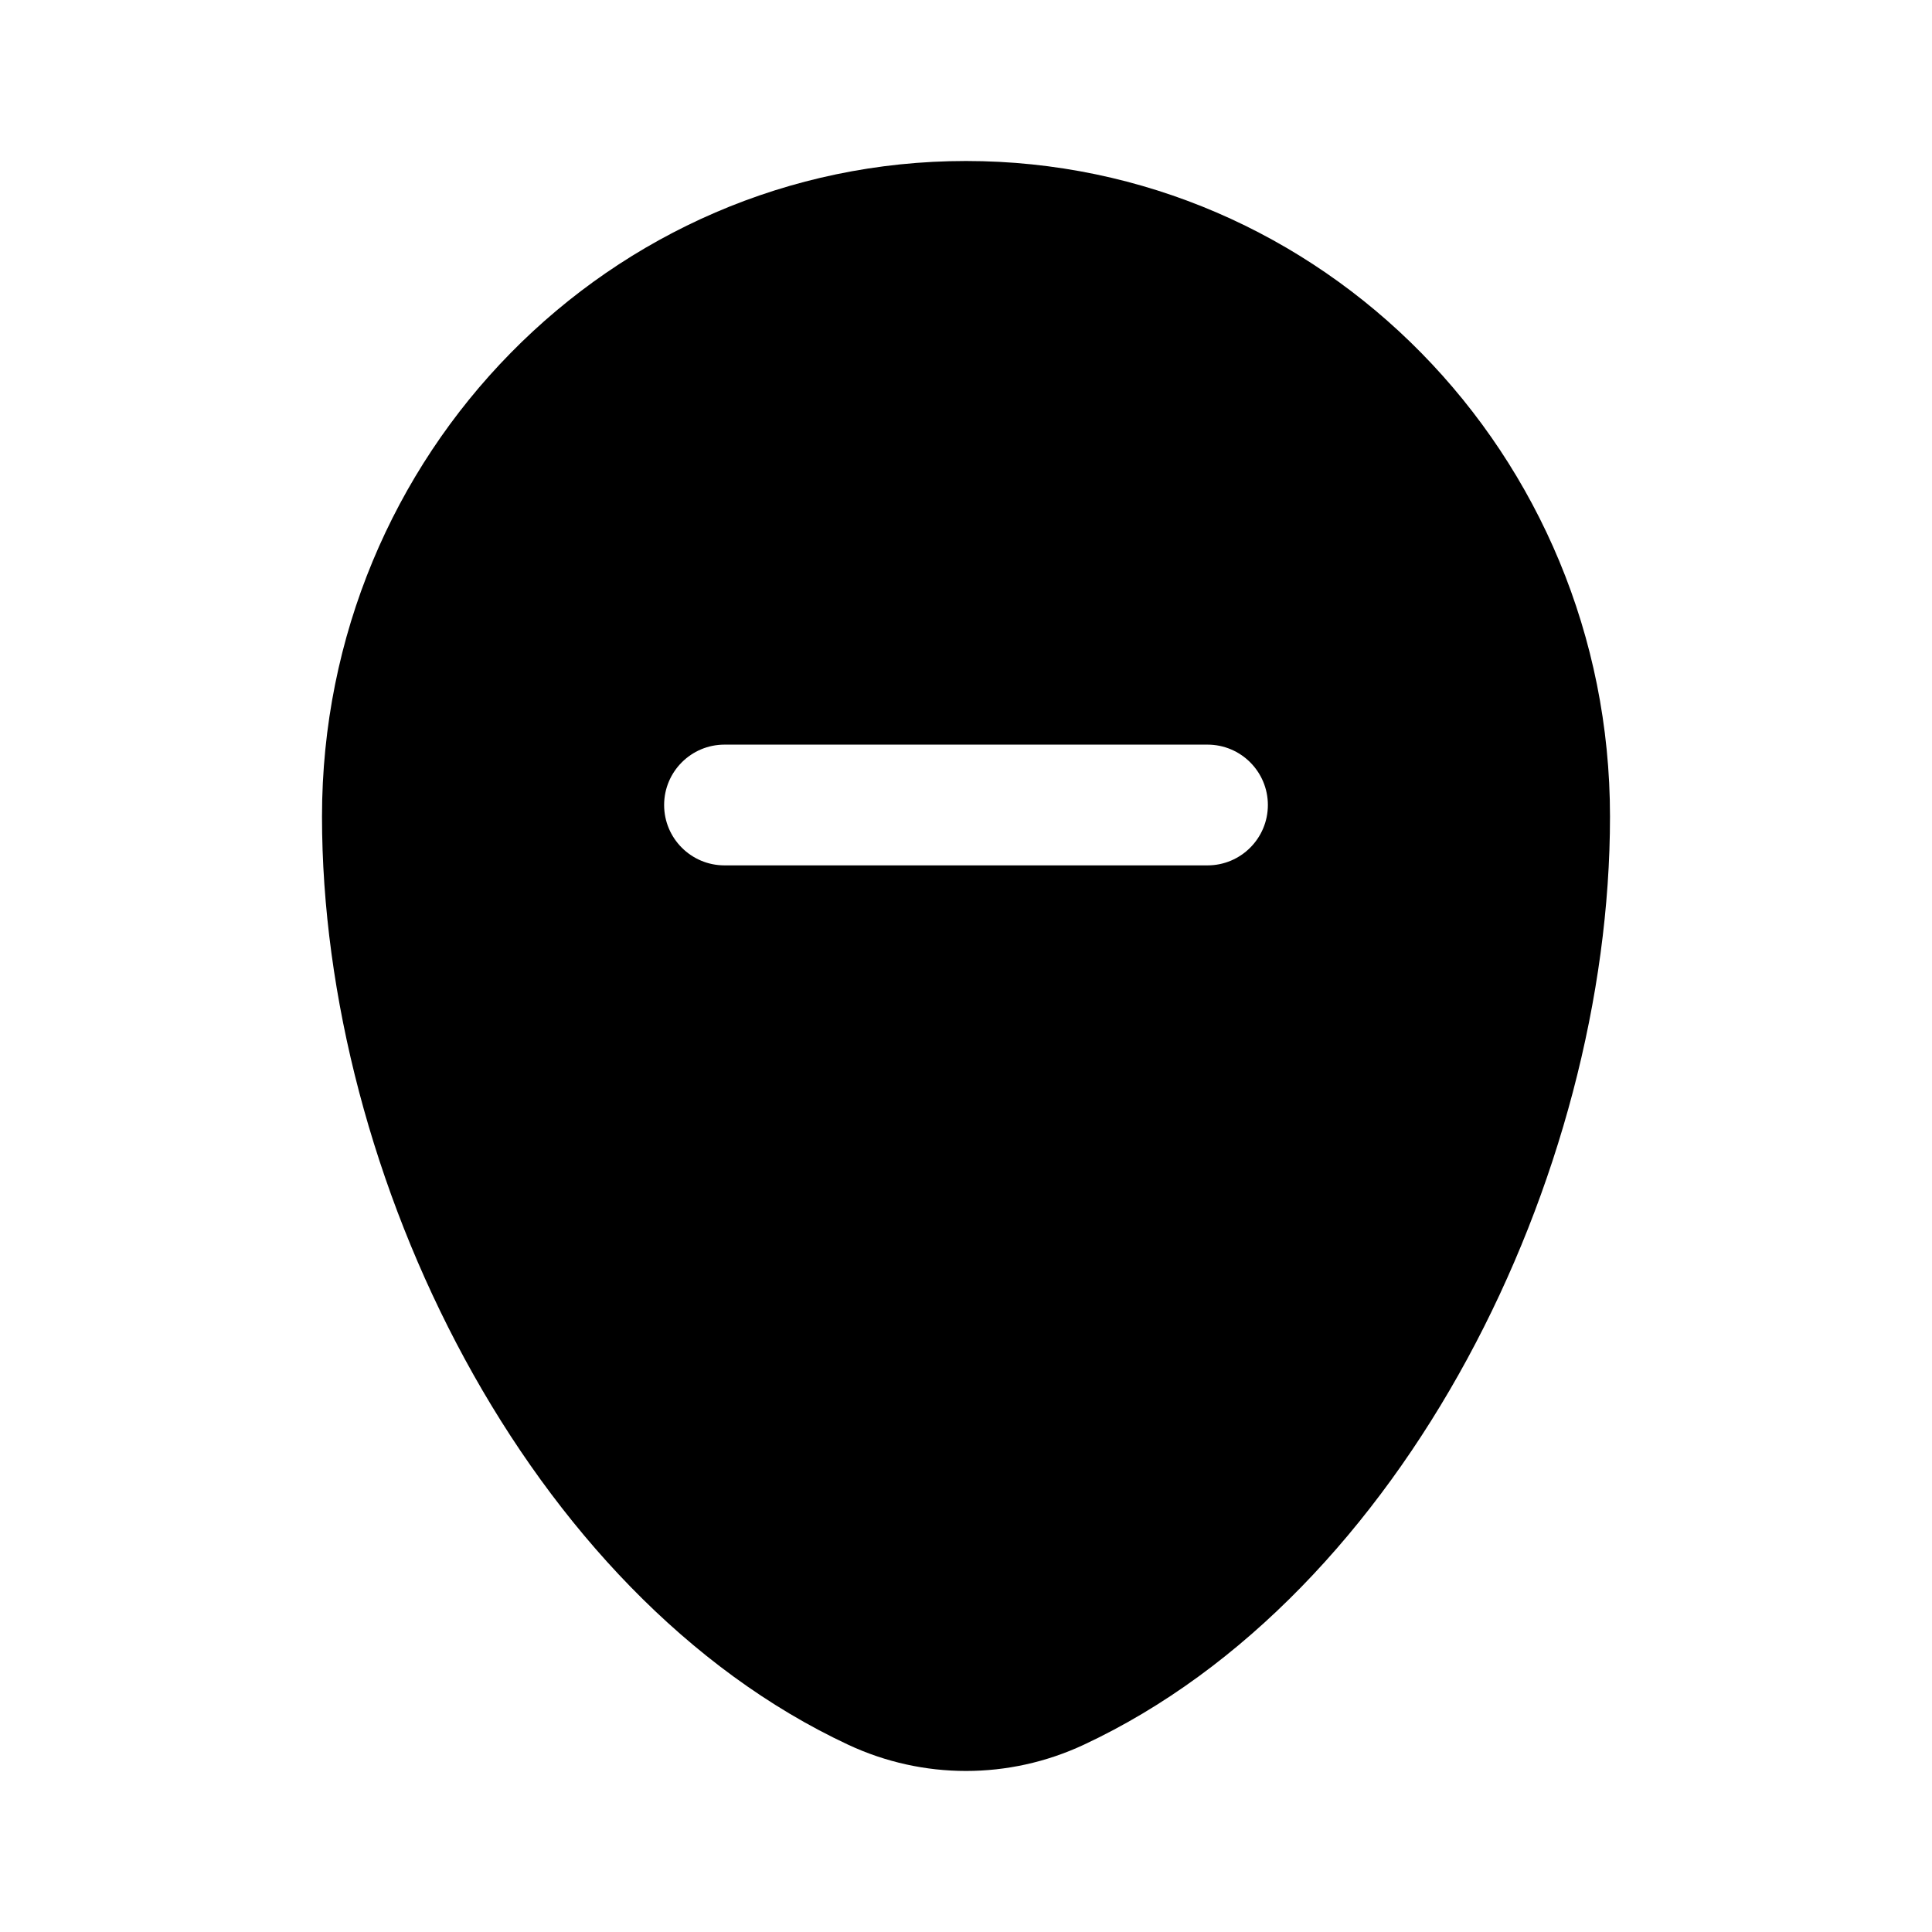 <svg width="24" height="24" viewBox="0 0 24 24" fill="currentColors" xmlns="http://www.w3.org/2000/svg">
<path fill-rule="evenodd" clip-rule="evenodd" d="M12 2C7.582 2 4 5.646 4 10.143C4 14.605 6.553 19.812 10.537 21.674C11.466 22.108 12.534 22.108 13.463 21.674C17.447 19.812 20 14.605 20 10.143C20 5.646 16.418 2 12 2ZM8.25 10C8.25 9.586 8.586 9.25 9 9.25H15C15.414 9.25 15.75 9.586 15.75 10C15.75 10.414 15.414 10.75 15 10.75H9C8.586 10.75 8.25 10.414 8.25 10Z" fill="currentColors"/>
</svg>
